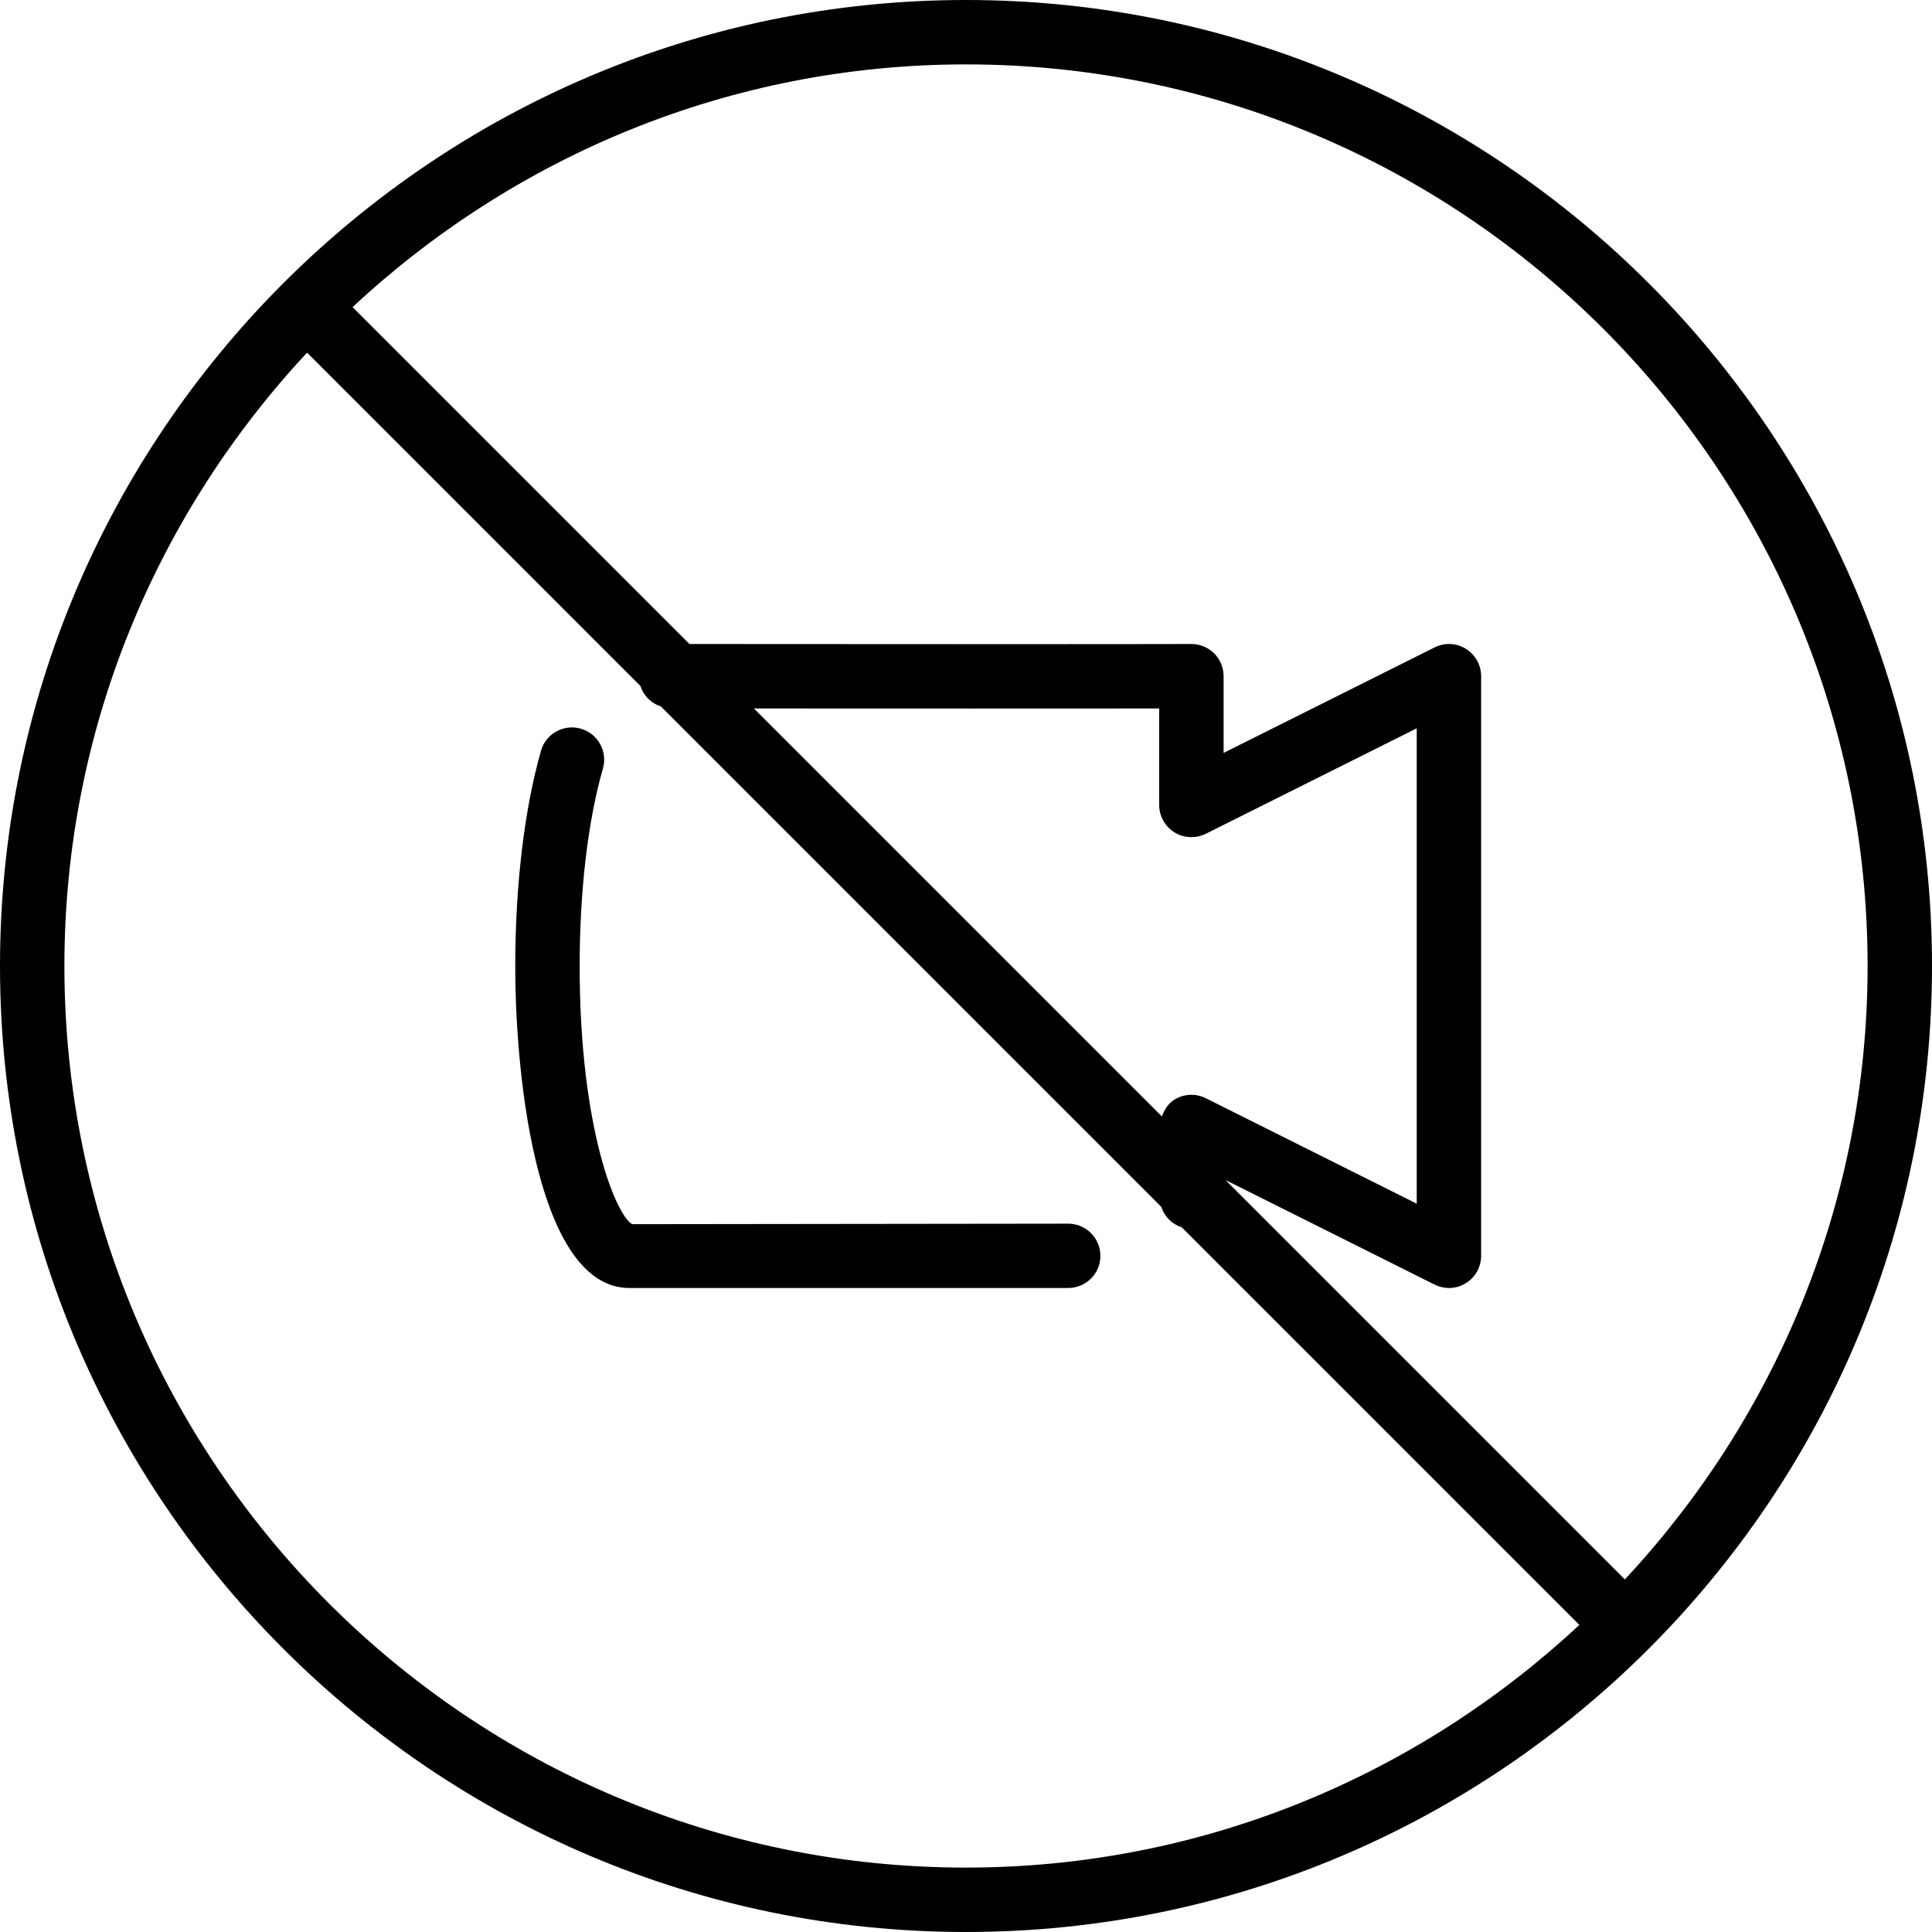 <?xml version="1.0" encoding="iso-8859-1"?>
<!-- Generator: Adobe Illustrator 19.0.0, SVG Export Plug-In . SVG Version: 6.00 Build 0)  -->
<svg version="1.1" id="Layer_1" xmlns="http://www.w3.org/2000/svg" xmlns:xlink="http://www.w3.org/1999/xlink" x="0px" y="0px"
	 viewBox="0 0 30 30" style="enable-background:new 0 0 30 30;" xml:space="preserve">
<g>
	<g>
		<path d="M15,0C6.729,0,0,6.729,0,15s6.729,15,15,15s15-6.729,15-15S23.271,0,15,0z M15,29C7.28,29,1,22.72,1,15
			c0-3.68,1.438-7.023,3.768-9.524l5.177,5.177c0.049,0.151,0.165,0.267,0.316,0.316l7.772,7.772
			c0.049,0.151,0.165,0.267,0.316,0.316l6.175,6.175C22.023,27.562,18.68,29,15,29z M18.237,12.925
			c0.145,0.09,0.331,0.099,0.486,0.022l3.276-1.638v7.382l-3.276-1.638c-0.154-0.078-0.341-0.069-0.487,0.022
			c-0.097,0.061-0.156,0.156-0.194,0.261l-6.335-6.335c2.01,0.001,5.037,0.002,6.293,0V12.5C18,12.673,18.09,12.834,18.237,12.925z
			 M25.231,24.525l-6.202-6.202l3.247,1.624C22.347,19.982,22.424,20,22.5,20c0.092,0,0.183-0.025,0.262-0.075
			c0.147-0.091,0.237-0.252,0.237-0.425v-9c0-0.173-0.09-0.334-0.237-0.425c-0.146-0.092-0.332-0.1-0.486-0.022L19,11.691V10.5
			c0-0.133-0.052-0.261-0.147-0.355C18.759,10.052,18.632,10,18.5,10h-0.004c-0.67,0.004-5.69,0.002-7.79,0L5.475,4.769
			C7.976,2.438,11.319,1,15,1c7.72,0,14,6.28,14,14C29,18.681,27.562,22.024,25.231,24.525z M16.587,19.001l-6.77,0.008
			c-0.24-0.125-0.816-1.457-0.816-4.008c0-1.167,0.128-2.256,0.361-3.067c0.076-0.266-0.078-0.543-0.343-0.619
			s-0.543,0.076-0.618,0.342c-0.257,0.899-0.4,2.086-0.4,3.343c0,1.857,0.373,5,1.772,5h6.813c0.276,0,0.501-0.223,0.501-0.499
			S16.863,19.001,16.587,19.001z"/>
	</g>
</g>
</svg>
